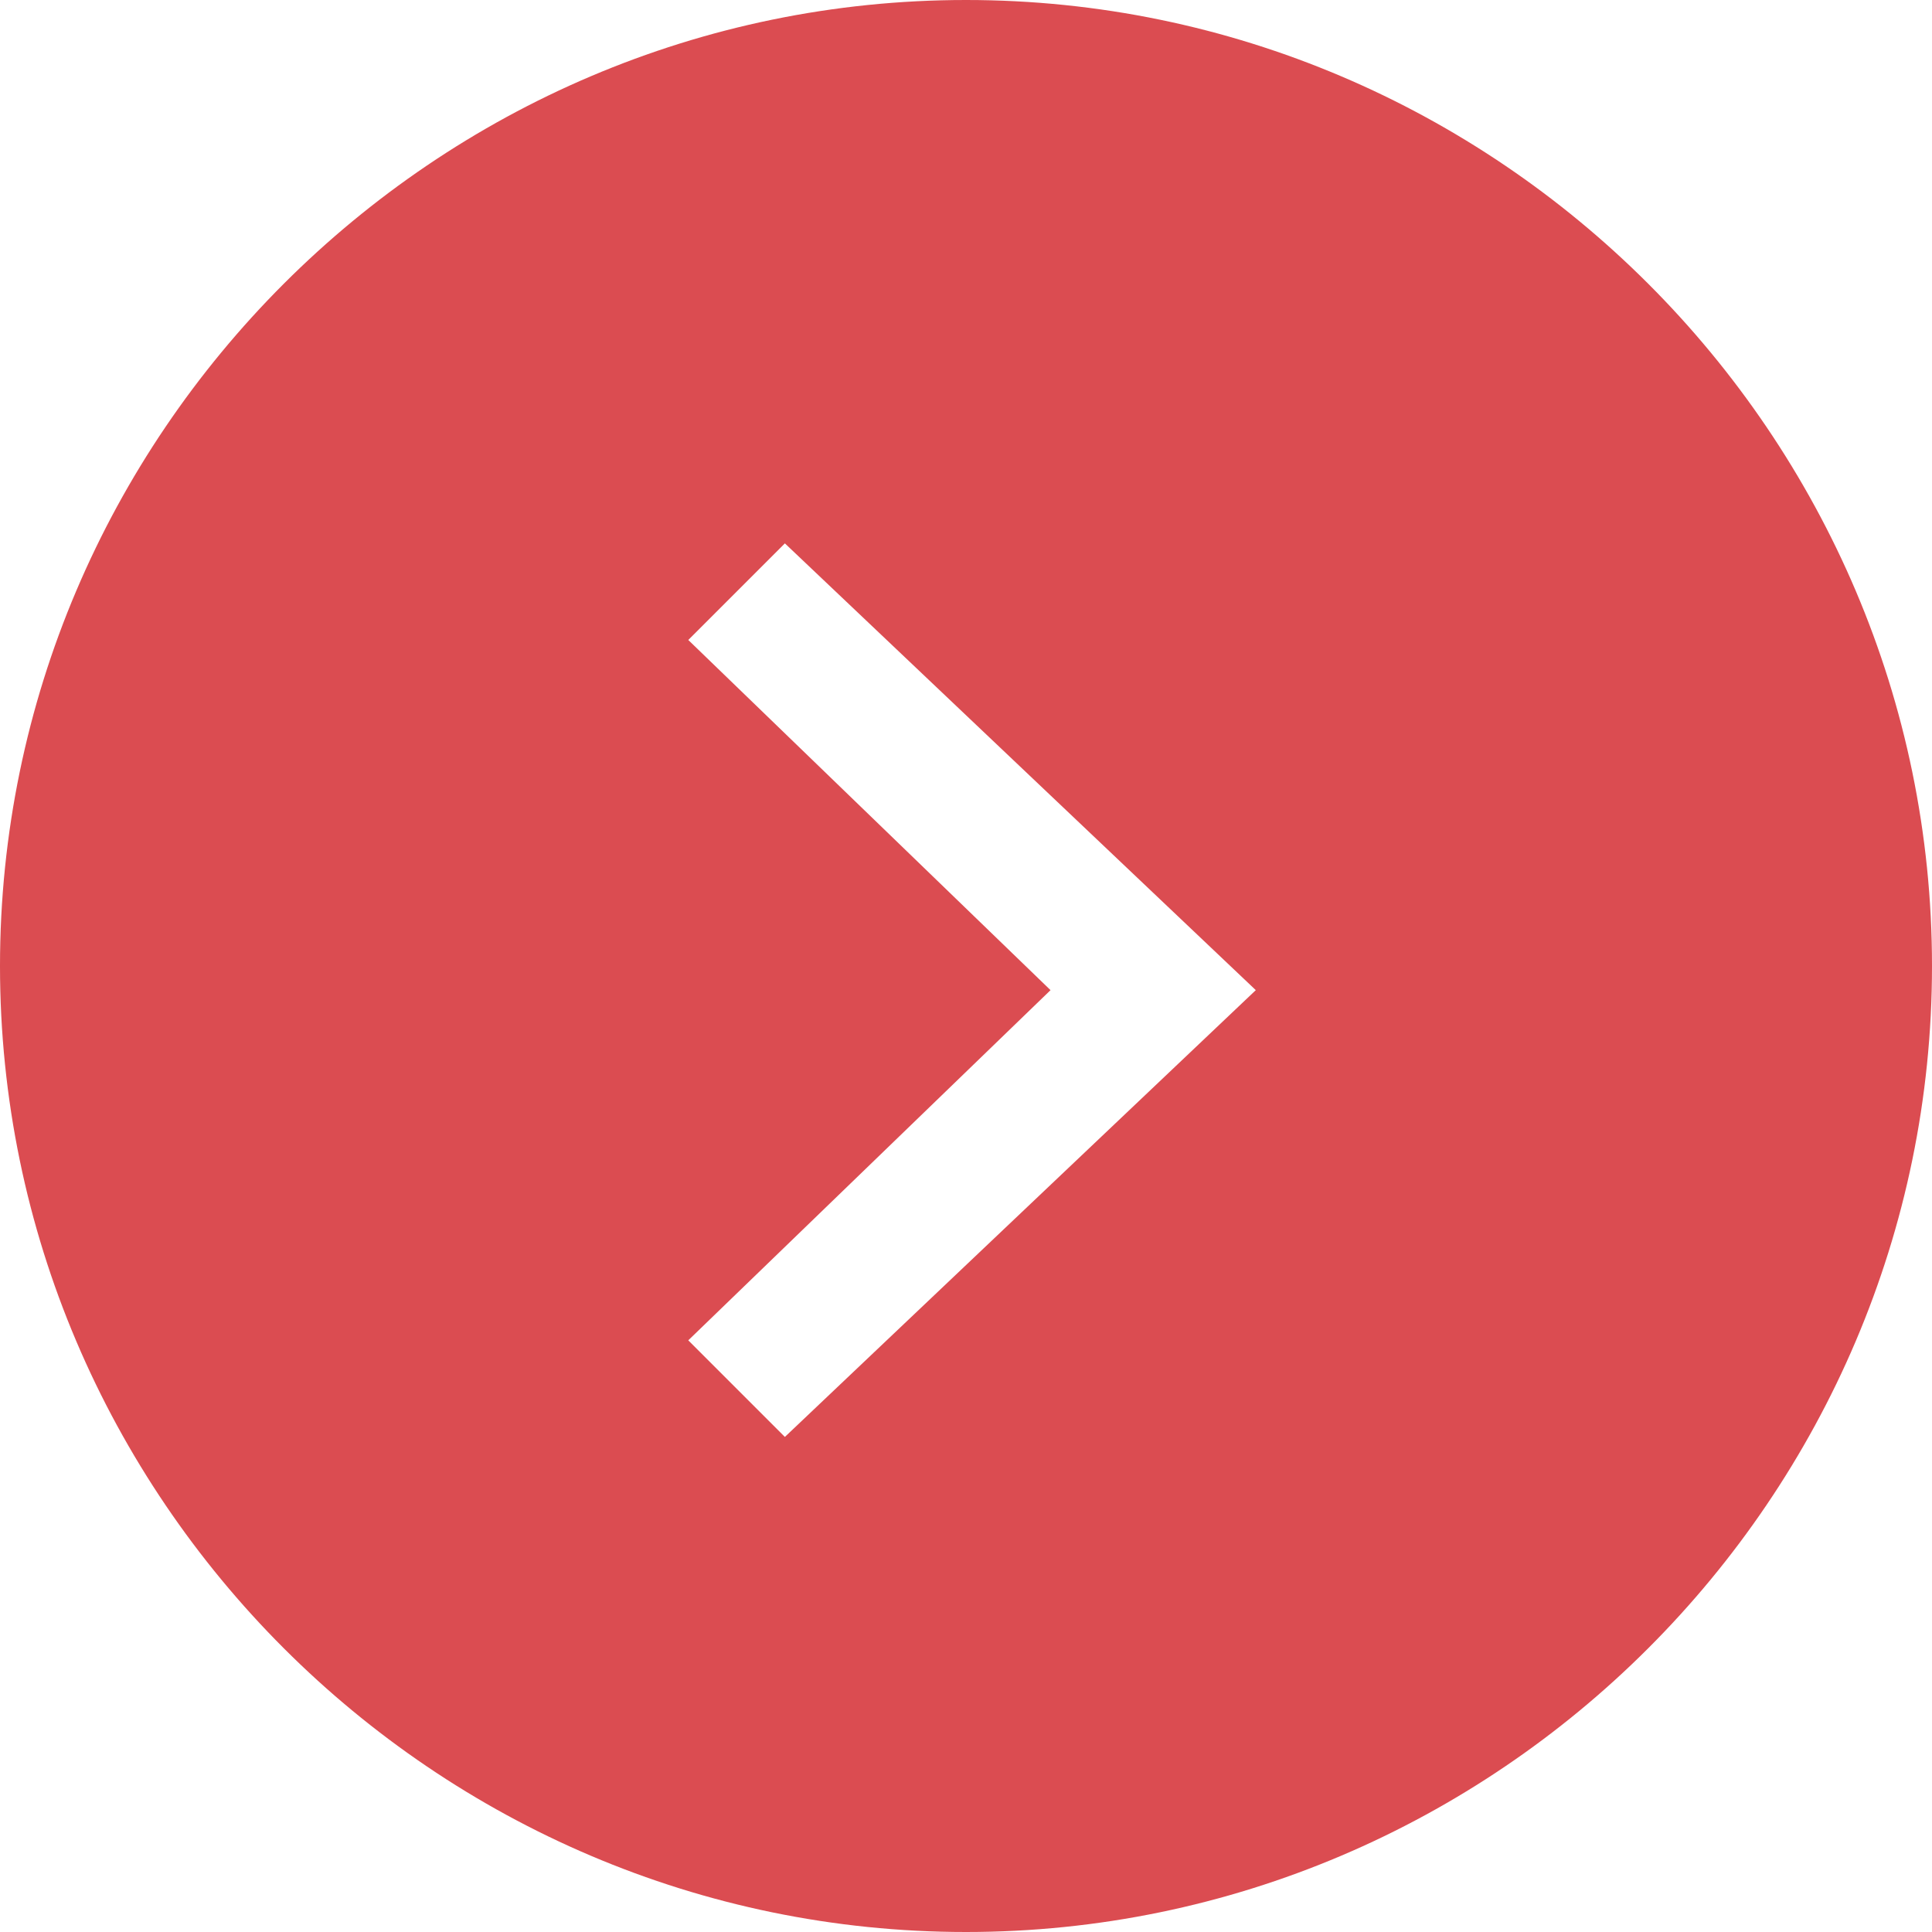 <svg xmlns="http://www.w3.org/2000/svg" viewBox="0 0 16 16" width="16" height="16">
<path class="st0" d="M8,0C3.6,0,0,3.6,0,8s3.6,8,8,8s8-3.6,8-8S12.4,0,8,0z M6.5,11.9l-0.8-0.8l3-2.9l-3-2.9l0.8-0.8l3.9,3.7
	L6.5,11.9z" fill="#db4c51"/>
</svg>
